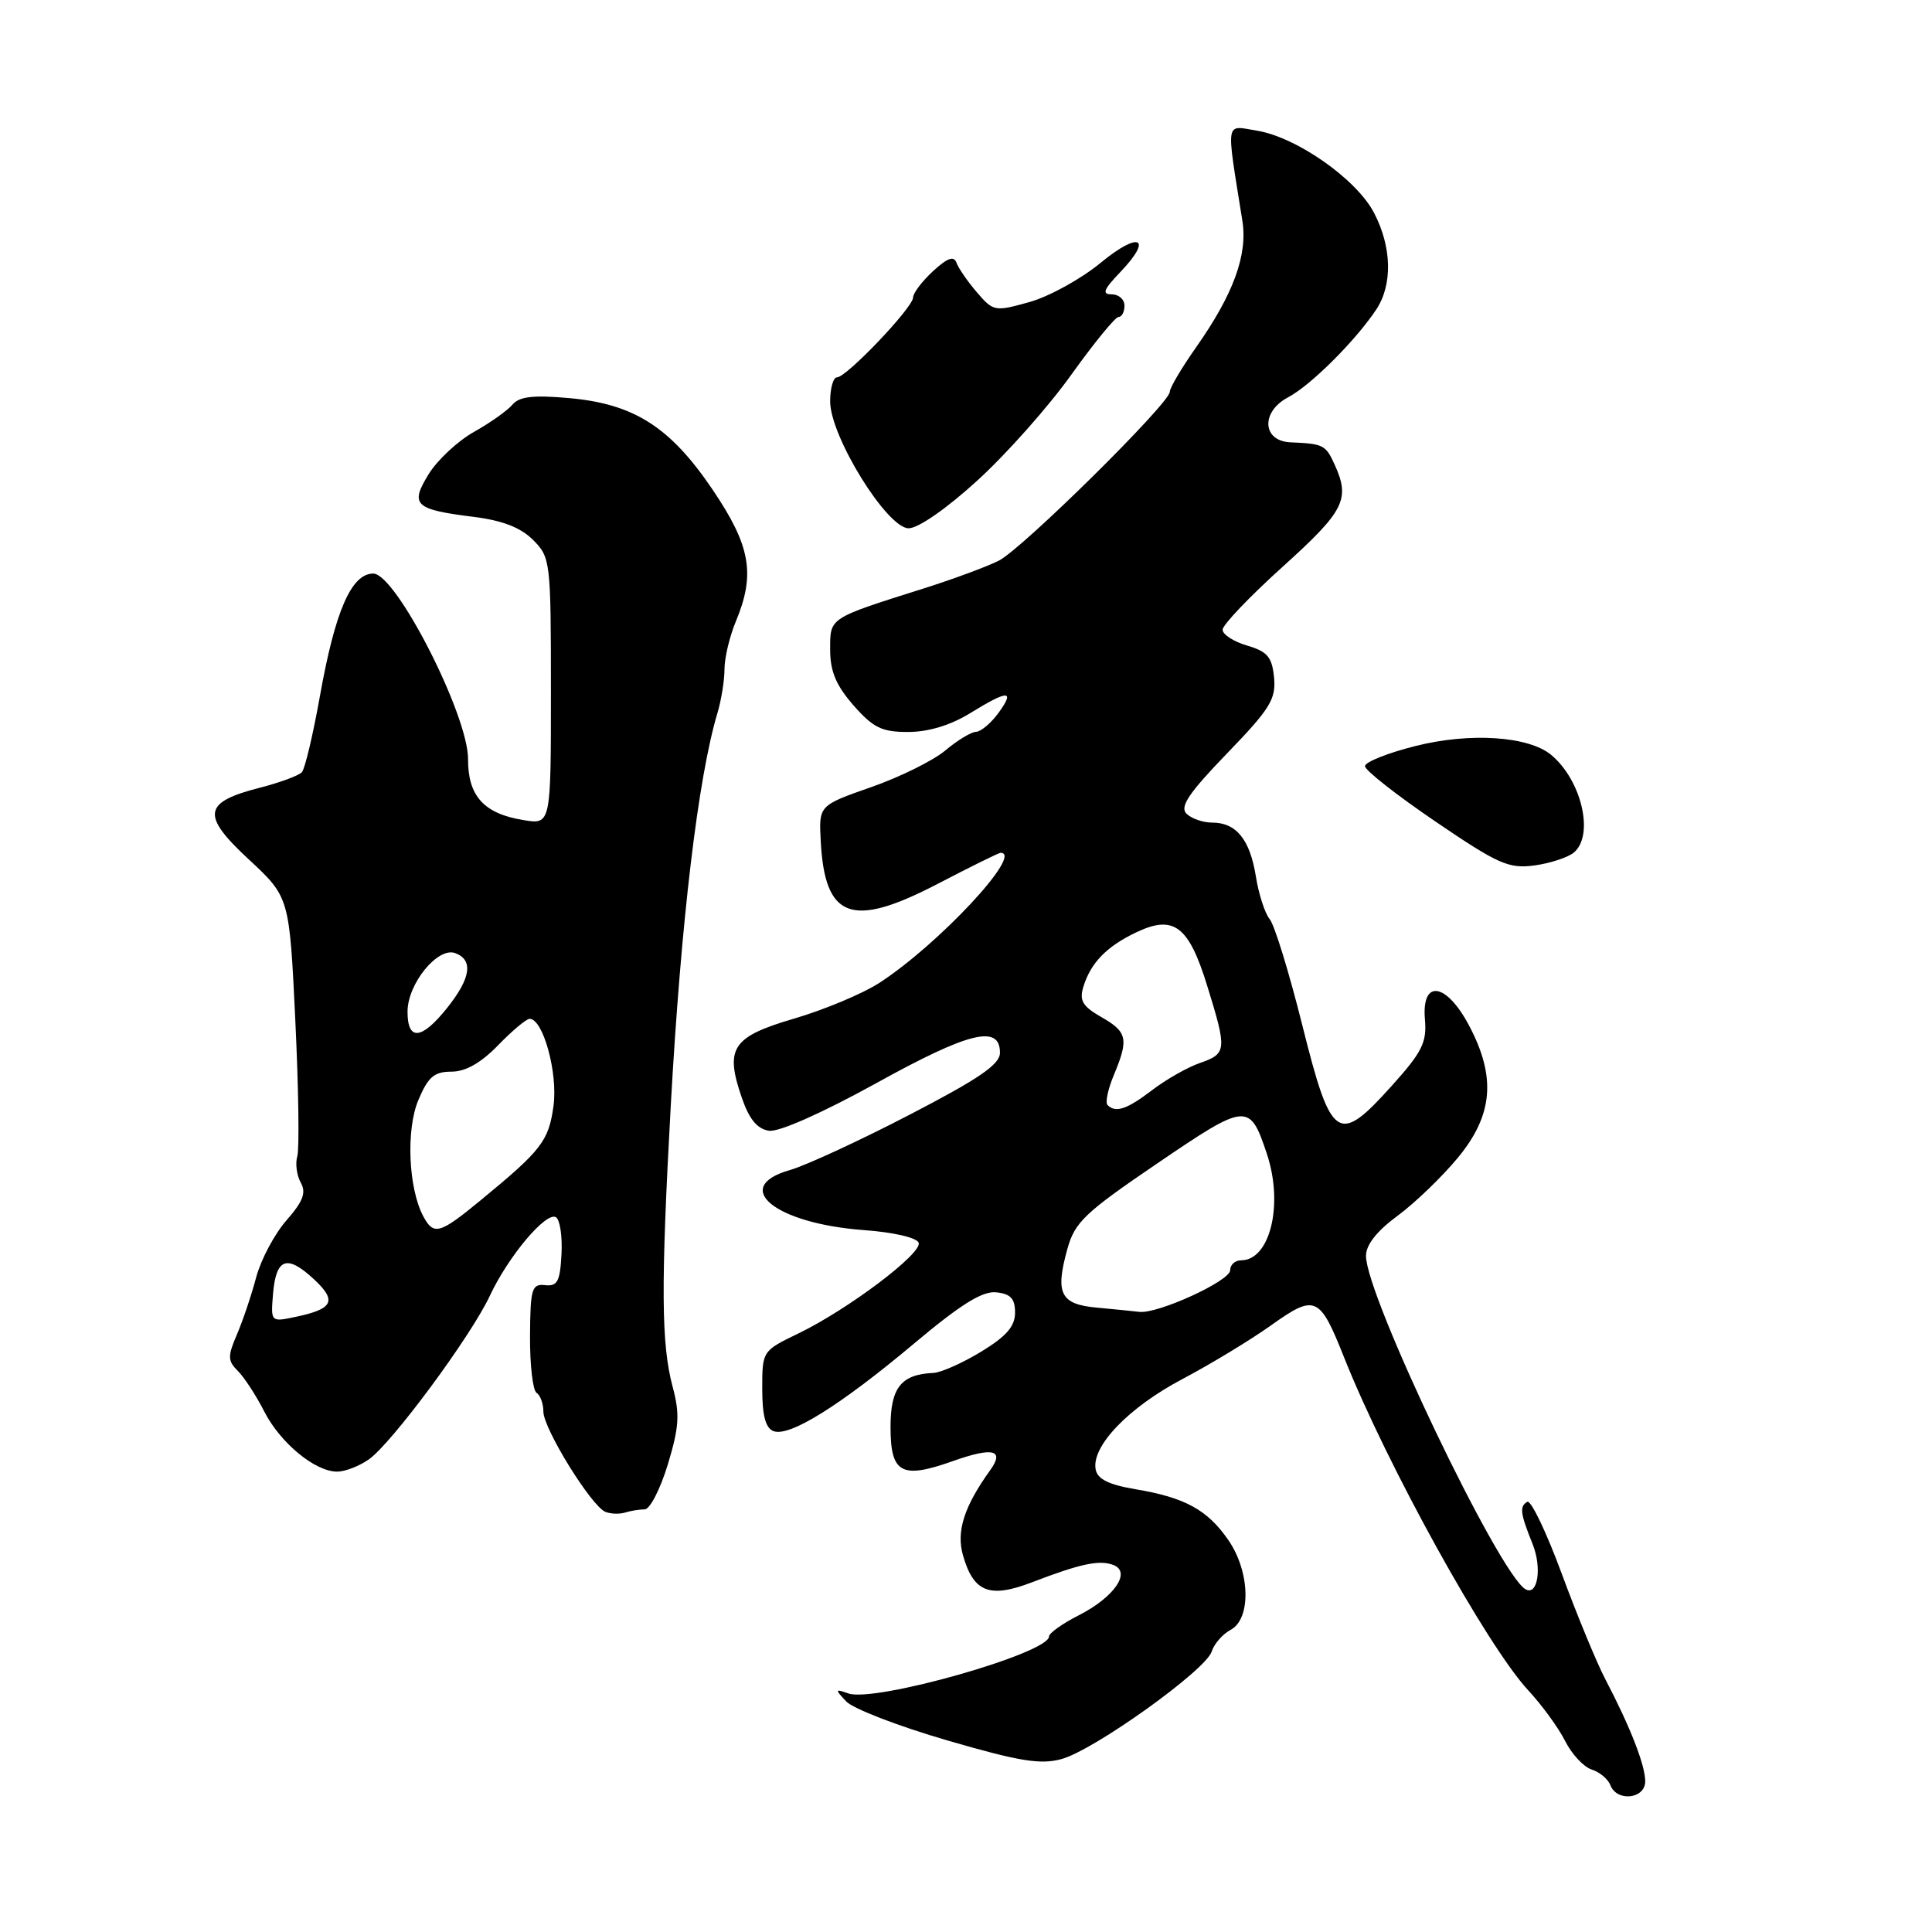 <?xml version="1.0" encoding="UTF-8" standalone="no"?>
<!DOCTYPE svg PUBLIC "-//W3C//DTD SVG 1.1//EN" "http://www.w3.org/Graphics/SVG/1.1/DTD/svg11.dtd" >
<svg xmlns="http://www.w3.org/2000/svg" xmlns:xlink="http://www.w3.org/1999/xlink" version="1.1" viewBox="0 0 256 256">
 <g >
 <path fill="currentColor"
d=" M 218.00 236.03 C 218.00 233.89 216.00 228.78 212.71 222.50 C 211.56 220.30 208.96 214.00 206.93 208.50 C 204.90 203.00 202.85 198.72 202.37 199.00 C 201.32 199.60 201.44 200.53 203.08 204.60 C 204.36 207.79 203.74 211.57 202.10 210.56 C 198.51 208.34 181.00 171.70 181.00 166.41 C 181.00 164.94 182.44 163.12 185.18 161.10 C 187.48 159.41 191.08 155.94 193.18 153.40 C 197.84 147.76 198.27 142.72 194.67 135.91 C 191.64 130.17 188.35 129.70 188.81 135.07 C 189.08 138.13 188.44 139.40 184.42 143.87 C 177.29 151.80 176.40 151.20 172.56 135.84 C 170.82 128.88 168.88 122.56 168.24 121.79 C 167.61 121.03 166.78 118.48 166.41 116.13 C 165.62 111.23 163.81 109.00 160.63 109.00 C 159.40 109.00 157.87 108.47 157.21 107.81 C 156.30 106.90 157.53 105.07 162.58 99.84 C 168.30 93.92 169.09 92.64 168.82 89.78 C 168.55 87.05 167.95 86.34 165.25 85.54 C 163.46 85.02 162.00 84.07 162.00 83.44 C 162.00 82.80 165.60 79.03 170.00 75.06 C 178.16 67.69 178.94 66.16 176.84 61.55 C 175.66 58.95 175.36 58.80 171.00 58.61 C 167.24 58.45 167.04 54.56 170.69 52.64 C 173.65 51.08 179.58 45.19 182.35 41.03 C 184.54 37.74 184.44 32.76 182.07 28.21 C 179.75 23.74 171.81 18.17 166.53 17.31 C 162.29 16.62 162.45 15.64 164.62 29.25 C 165.34 33.77 163.44 38.97 158.51 45.99 C 156.58 48.73 155.00 51.40 155.00 51.92 C 155.00 53.43 135.47 72.71 132.35 74.29 C 130.78 75.08 126.35 76.72 122.50 77.94 C 109.72 81.98 110.00 81.79 110.00 86.09 C 110.00 88.96 110.78 90.82 113.10 93.47 C 115.72 96.45 116.86 97.00 120.35 96.99 C 123.00 96.99 125.94 96.10 128.50 94.53 C 133.59 91.39 134.55 91.38 132.30 94.47 C 131.31 95.83 129.97 96.95 129.33 96.97 C 128.68 96.99 126.85 98.10 125.26 99.44 C 123.66 100.78 119.24 102.97 115.43 104.30 C 108.50 106.73 108.50 106.73 108.75 111.43 C 109.29 121.74 112.83 123.05 124.20 117.14 C 128.58 114.86 132.35 113.00 132.58 113.00 C 135.70 113.00 124.37 125.15 116.50 130.25 C 114.30 131.67 109.24 133.79 105.26 134.96 C 96.99 137.38 96.01 138.87 98.31 145.50 C 99.28 148.32 100.35 149.60 101.90 149.83 C 103.22 150.02 108.94 147.48 116.12 143.52 C 128.41 136.72 132.50 135.72 132.50 139.50 C 132.50 141.04 129.76 142.92 120.50 147.72 C 113.90 151.15 106.78 154.43 104.69 155.03 C 96.76 157.28 102.68 162.12 114.42 162.99 C 118.42 163.28 121.51 164.00 121.73 164.68 C 122.20 166.10 112.34 173.53 105.77 176.70 C 101.01 179.00 101.00 179.02 101.00 184.03 C 101.00 187.56 101.44 189.23 102.49 189.63 C 104.59 190.44 111.30 186.26 121.09 178.05 C 127.29 172.84 130.16 171.05 132.00 171.24 C 133.91 171.44 134.50 172.07 134.50 173.93 C 134.50 175.75 133.35 177.07 130.00 179.11 C 127.53 180.61 124.68 181.88 123.68 181.92 C 119.41 182.11 118.00 183.87 118.00 189.07 C 118.00 195.24 119.43 196.03 126.27 193.60 C 131.57 191.72 133.15 192.10 131.21 194.80 C 127.74 199.63 126.69 202.92 127.60 206.09 C 129.00 210.99 131.12 211.82 136.75 209.66 C 143.18 207.19 145.68 206.66 147.53 207.37 C 149.94 208.30 147.66 211.62 142.97 214.02 C 140.78 215.13 139.00 216.40 139.00 216.84 C 139.00 219.06 115.90 225.62 112.41 224.39 C 110.63 223.76 110.61 223.84 112.13 225.45 C 113.03 226.41 119.05 228.73 125.51 230.61 C 135.10 233.40 137.88 233.85 140.67 233.08 C 145.00 231.89 159.76 221.32 160.55 218.85 C 160.87 217.83 162.00 216.53 163.07 215.96 C 165.82 214.49 165.65 208.23 162.75 204.05 C 159.99 200.06 157.01 198.43 150.51 197.34 C 146.90 196.73 145.42 196.00 145.18 194.70 C 144.60 191.64 149.55 186.49 156.68 182.73 C 160.43 180.75 165.72 177.54 168.44 175.60 C 174.26 171.45 174.86 171.71 178.07 179.79 C 183.74 194.07 197.05 218.13 202.52 224.00 C 204.31 225.93 206.50 228.93 207.38 230.68 C 208.26 232.43 209.84 234.13 210.90 234.47 C 211.95 234.80 213.07 235.73 213.38 236.54 C 214.24 238.79 218.00 238.38 218.00 236.03 Z  M 85.42 200.00 C 86.12 200.00 87.49 197.32 88.49 194.05 C 89.99 189.08 90.10 187.39 89.14 183.80 C 87.61 178.09 87.56 170.46 88.88 146.50 C 90.24 122.02 92.50 102.99 95.08 94.43 C 95.58 92.74 96.00 90.14 96.00 88.65 C 96.00 87.16 96.68 84.32 97.50 82.35 C 100.12 76.06 99.46 72.33 94.41 64.86 C 88.77 56.53 83.97 53.49 75.29 52.74 C 70.65 52.33 68.79 52.55 67.91 53.61 C 67.27 54.38 64.98 56.01 62.82 57.22 C 60.66 58.43 57.96 60.95 56.81 62.81 C 54.28 66.91 54.91 67.51 62.79 68.49 C 66.59 68.97 68.99 69.90 70.63 71.54 C 72.94 73.85 73.00 74.33 73.00 91.59 C 73.00 109.26 73.00 109.26 69.38 108.67 C 64.12 107.82 62.00 105.48 62.02 100.60 C 62.05 94.77 52.47 76.00 49.46 76.00 C 46.56 76.00 44.40 80.96 42.39 92.24 C 41.48 97.33 40.41 101.87 40.00 102.32 C 39.59 102.77 37.10 103.69 34.46 104.37 C 26.89 106.30 26.62 107.99 32.97 113.88 C 38.35 118.88 38.35 118.88 39.13 135.19 C 39.56 144.16 39.68 152.28 39.39 153.23 C 39.11 154.18 39.32 155.74 39.85 156.70 C 40.60 158.04 40.16 159.19 37.96 161.70 C 36.38 163.50 34.58 166.89 33.95 169.23 C 33.33 171.58 32.18 174.99 31.40 176.81 C 30.15 179.72 30.16 180.31 31.52 181.66 C 32.37 182.51 33.94 184.92 35.01 187.02 C 37.14 191.20 41.75 195.00 44.68 195.00 C 45.71 195.00 47.60 194.27 48.87 193.38 C 51.91 191.25 62.42 177.04 64.91 171.69 C 67.35 166.47 72.37 160.50 73.67 161.29 C 74.20 161.62 74.53 163.83 74.40 166.20 C 74.21 169.80 73.86 170.47 72.23 170.29 C 70.47 170.09 70.27 170.74 70.23 177.04 C 70.21 180.87 70.60 184.25 71.10 184.56 C 71.59 184.87 72.00 185.98 72.00 187.04 C 72.00 189.30 78.36 199.58 80.22 200.33 C 80.92 200.61 82.10 200.65 82.83 200.42 C 83.56 200.19 84.73 200.00 85.42 200.00 Z  M 208.54 112.97 C 211.28 110.69 209.58 103.38 205.53 100.02 C 202.53 97.54 194.77 97.03 187.56 98.85 C 183.89 99.77 180.87 100.97 180.87 101.52 C 180.86 102.06 185.05 105.35 190.18 108.84 C 198.50 114.50 199.91 115.13 203.29 114.68 C 205.37 114.40 207.74 113.63 208.54 112.97 Z  M 129.54 63.64 C 133.37 60.15 138.96 53.85 141.96 49.64 C 144.97 45.44 147.78 42.00 148.21 42.00 C 148.65 42.00 149.00 41.33 149.00 40.50 C 149.00 39.67 148.24 39.00 147.31 39.00 C 145.98 39.00 146.22 38.38 148.42 36.08 C 152.84 31.47 150.98 30.58 145.82 34.84 C 143.25 36.96 139.02 39.29 136.42 40.02 C 131.82 41.31 131.63 41.28 129.45 38.74 C 128.22 37.31 127.00 35.54 126.74 34.82 C 126.40 33.86 125.55 34.17 123.64 35.92 C 122.19 37.26 120.99 38.83 120.99 39.42 C 120.97 40.76 112.17 50.00 110.91 50.00 C 110.41 50.00 110.00 51.44 110.00 53.19 C 110.00 57.82 117.54 70.00 120.40 70.00 C 121.68 70.00 125.46 67.37 129.54 63.64 Z  M 145.35 173.27 C 140.51 172.83 139.79 171.41 141.43 165.50 C 142.42 161.94 143.72 160.70 153.37 154.14 C 165.21 146.08 165.59 146.05 167.87 152.90 C 170.10 159.60 168.30 167.00 164.44 167.00 C 163.65 167.00 163.00 167.59 163.00 168.32 C 163.00 169.73 153.43 174.11 150.98 173.83 C 150.17 173.73 147.63 173.48 145.35 173.27 Z  M 146.75 146.42 C 146.43 146.10 146.81 144.31 147.59 142.45 C 149.59 137.66 149.38 136.73 145.92 134.76 C 143.45 133.35 142.99 132.58 143.55 130.76 C 144.52 127.58 146.64 125.40 150.58 123.53 C 155.53 121.18 157.51 122.67 159.96 130.62 C 162.60 139.15 162.56 139.61 159.00 140.85 C 157.35 141.42 154.50 143.04 152.66 144.45 C 149.30 147.01 147.83 147.50 146.75 146.42 Z  M 36.18 171.42 C 36.58 166.71 38.02 166.19 41.57 169.48 C 44.69 172.37 44.18 173.44 39.18 174.49 C 35.87 175.19 35.87 175.19 36.18 171.42 Z  M 56.09 161.17 C 54.11 157.47 53.78 149.66 55.44 145.75 C 56.73 142.69 57.54 142.00 59.82 142.00 C 61.69 142.00 63.72 140.85 66.00 138.50 C 67.87 136.57 69.75 135.00 70.18 135.00 C 71.97 135.00 73.94 142.19 73.34 146.55 C 72.70 151.19 71.77 152.40 63.69 159.04 C 58.25 163.52 57.47 163.74 56.09 161.17 Z  M 54.00 134.06 C 54.00 130.34 58.03 125.41 60.34 126.30 C 62.75 127.22 62.38 129.63 59.25 133.55 C 55.86 137.80 54.00 137.97 54.00 134.06 Z "/>
</g>
</svg>
